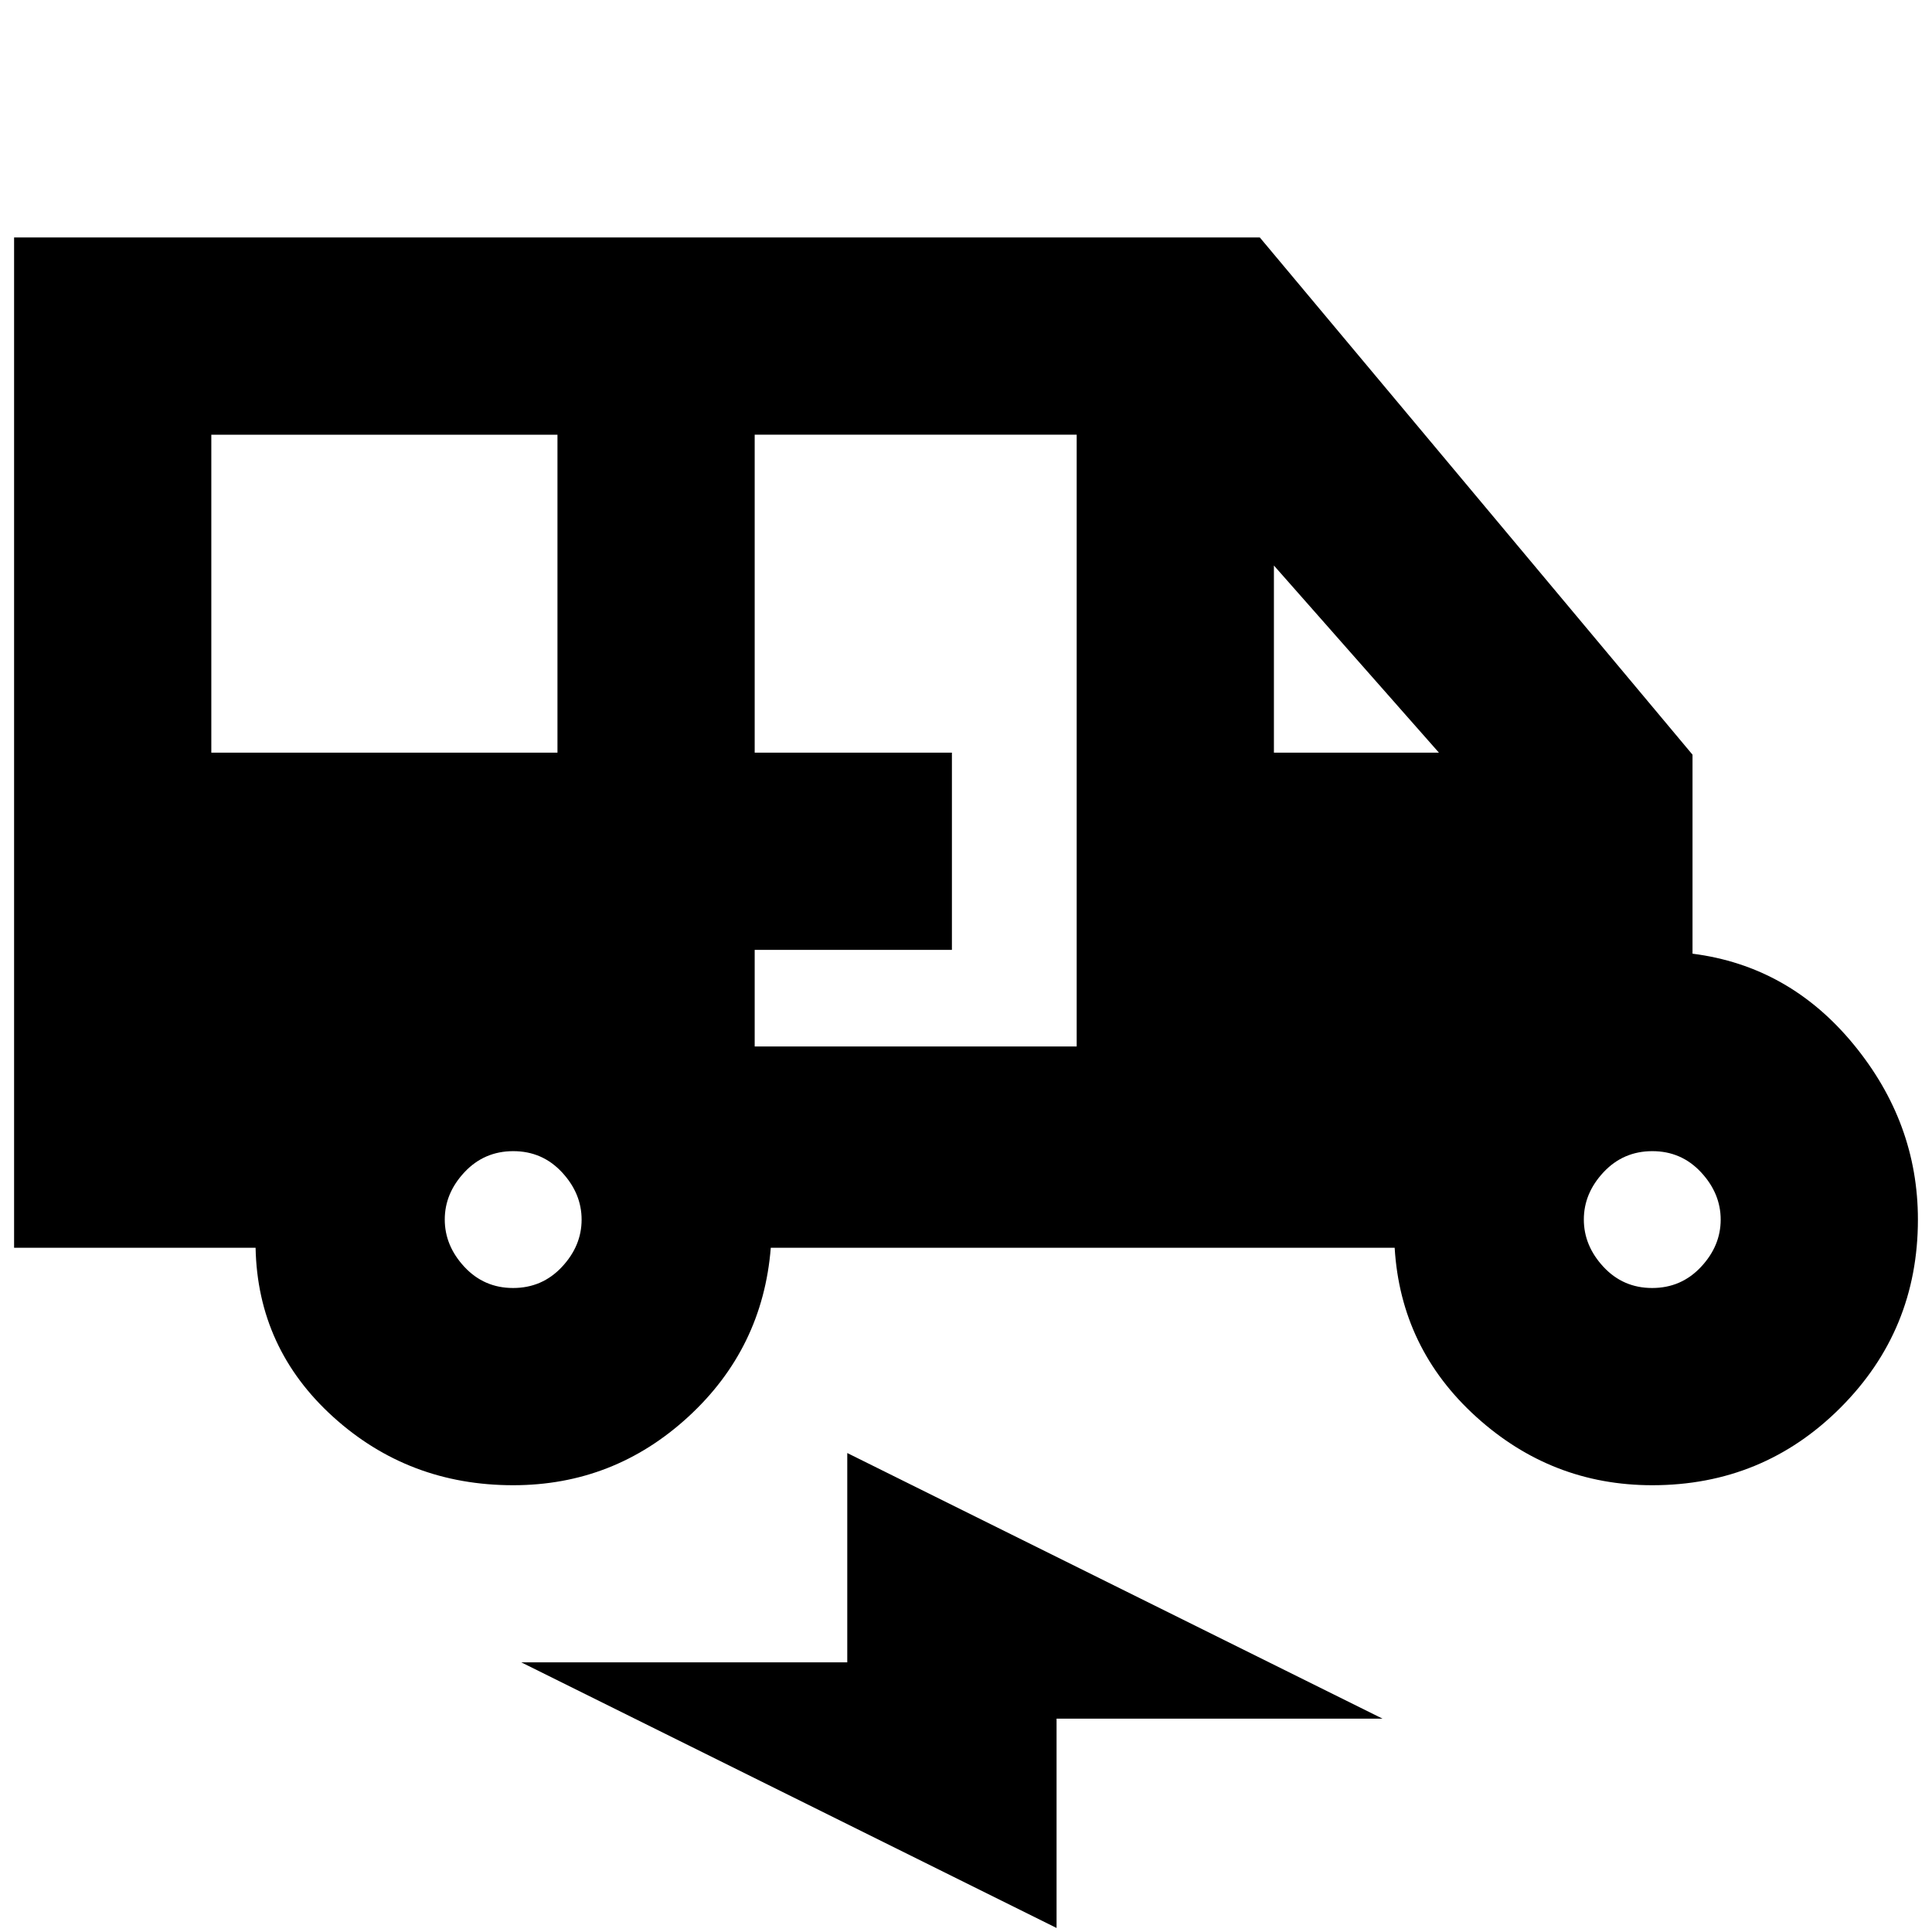 <svg xmlns="http://www.w3.org/2000/svg" height="20" viewBox="0 -960 960 960" width="20"><path d="M255-222q-52 0-89.5-34T127-340H7v-502h619l215 257v98.88q48 6.12 80 45.03 32 38.91 32 87.09 0 55-38.5 93.5T821-222q-50 0-87.5-34T693-340H383q-4 50-41 84t-87 34ZM105-586h172v-158H105v158Zm270 146h160v-304H375v158h98v98h-98v48Zm258-146h82l-82-93v93ZM254.96-320q14.44 0 24.24-10.46 9.8-10.47 9.8-23.5 0-13.04-9.76-23.54-9.77-10.5-24.2-10.5-14.44 0-24.24 10.46-9.8 10.47-9.8 23.5 0 13.04 9.76 23.54 9.77 10.5 24.2 10.5Zm566 0q14.44 0 24.24-10.46 9.8-10.47 9.8-23.5 0-13.04-9.76-23.54-9.77-10.5-24.2-10.5-14.44 0-24.24 10.46-9.8 10.47-9.8 23.5 0 13.04 9.76 23.54 9.77 10.5 24.2 10.5ZM525-2 259-134h162v-104l266 132H525V-2Z"/></svg>